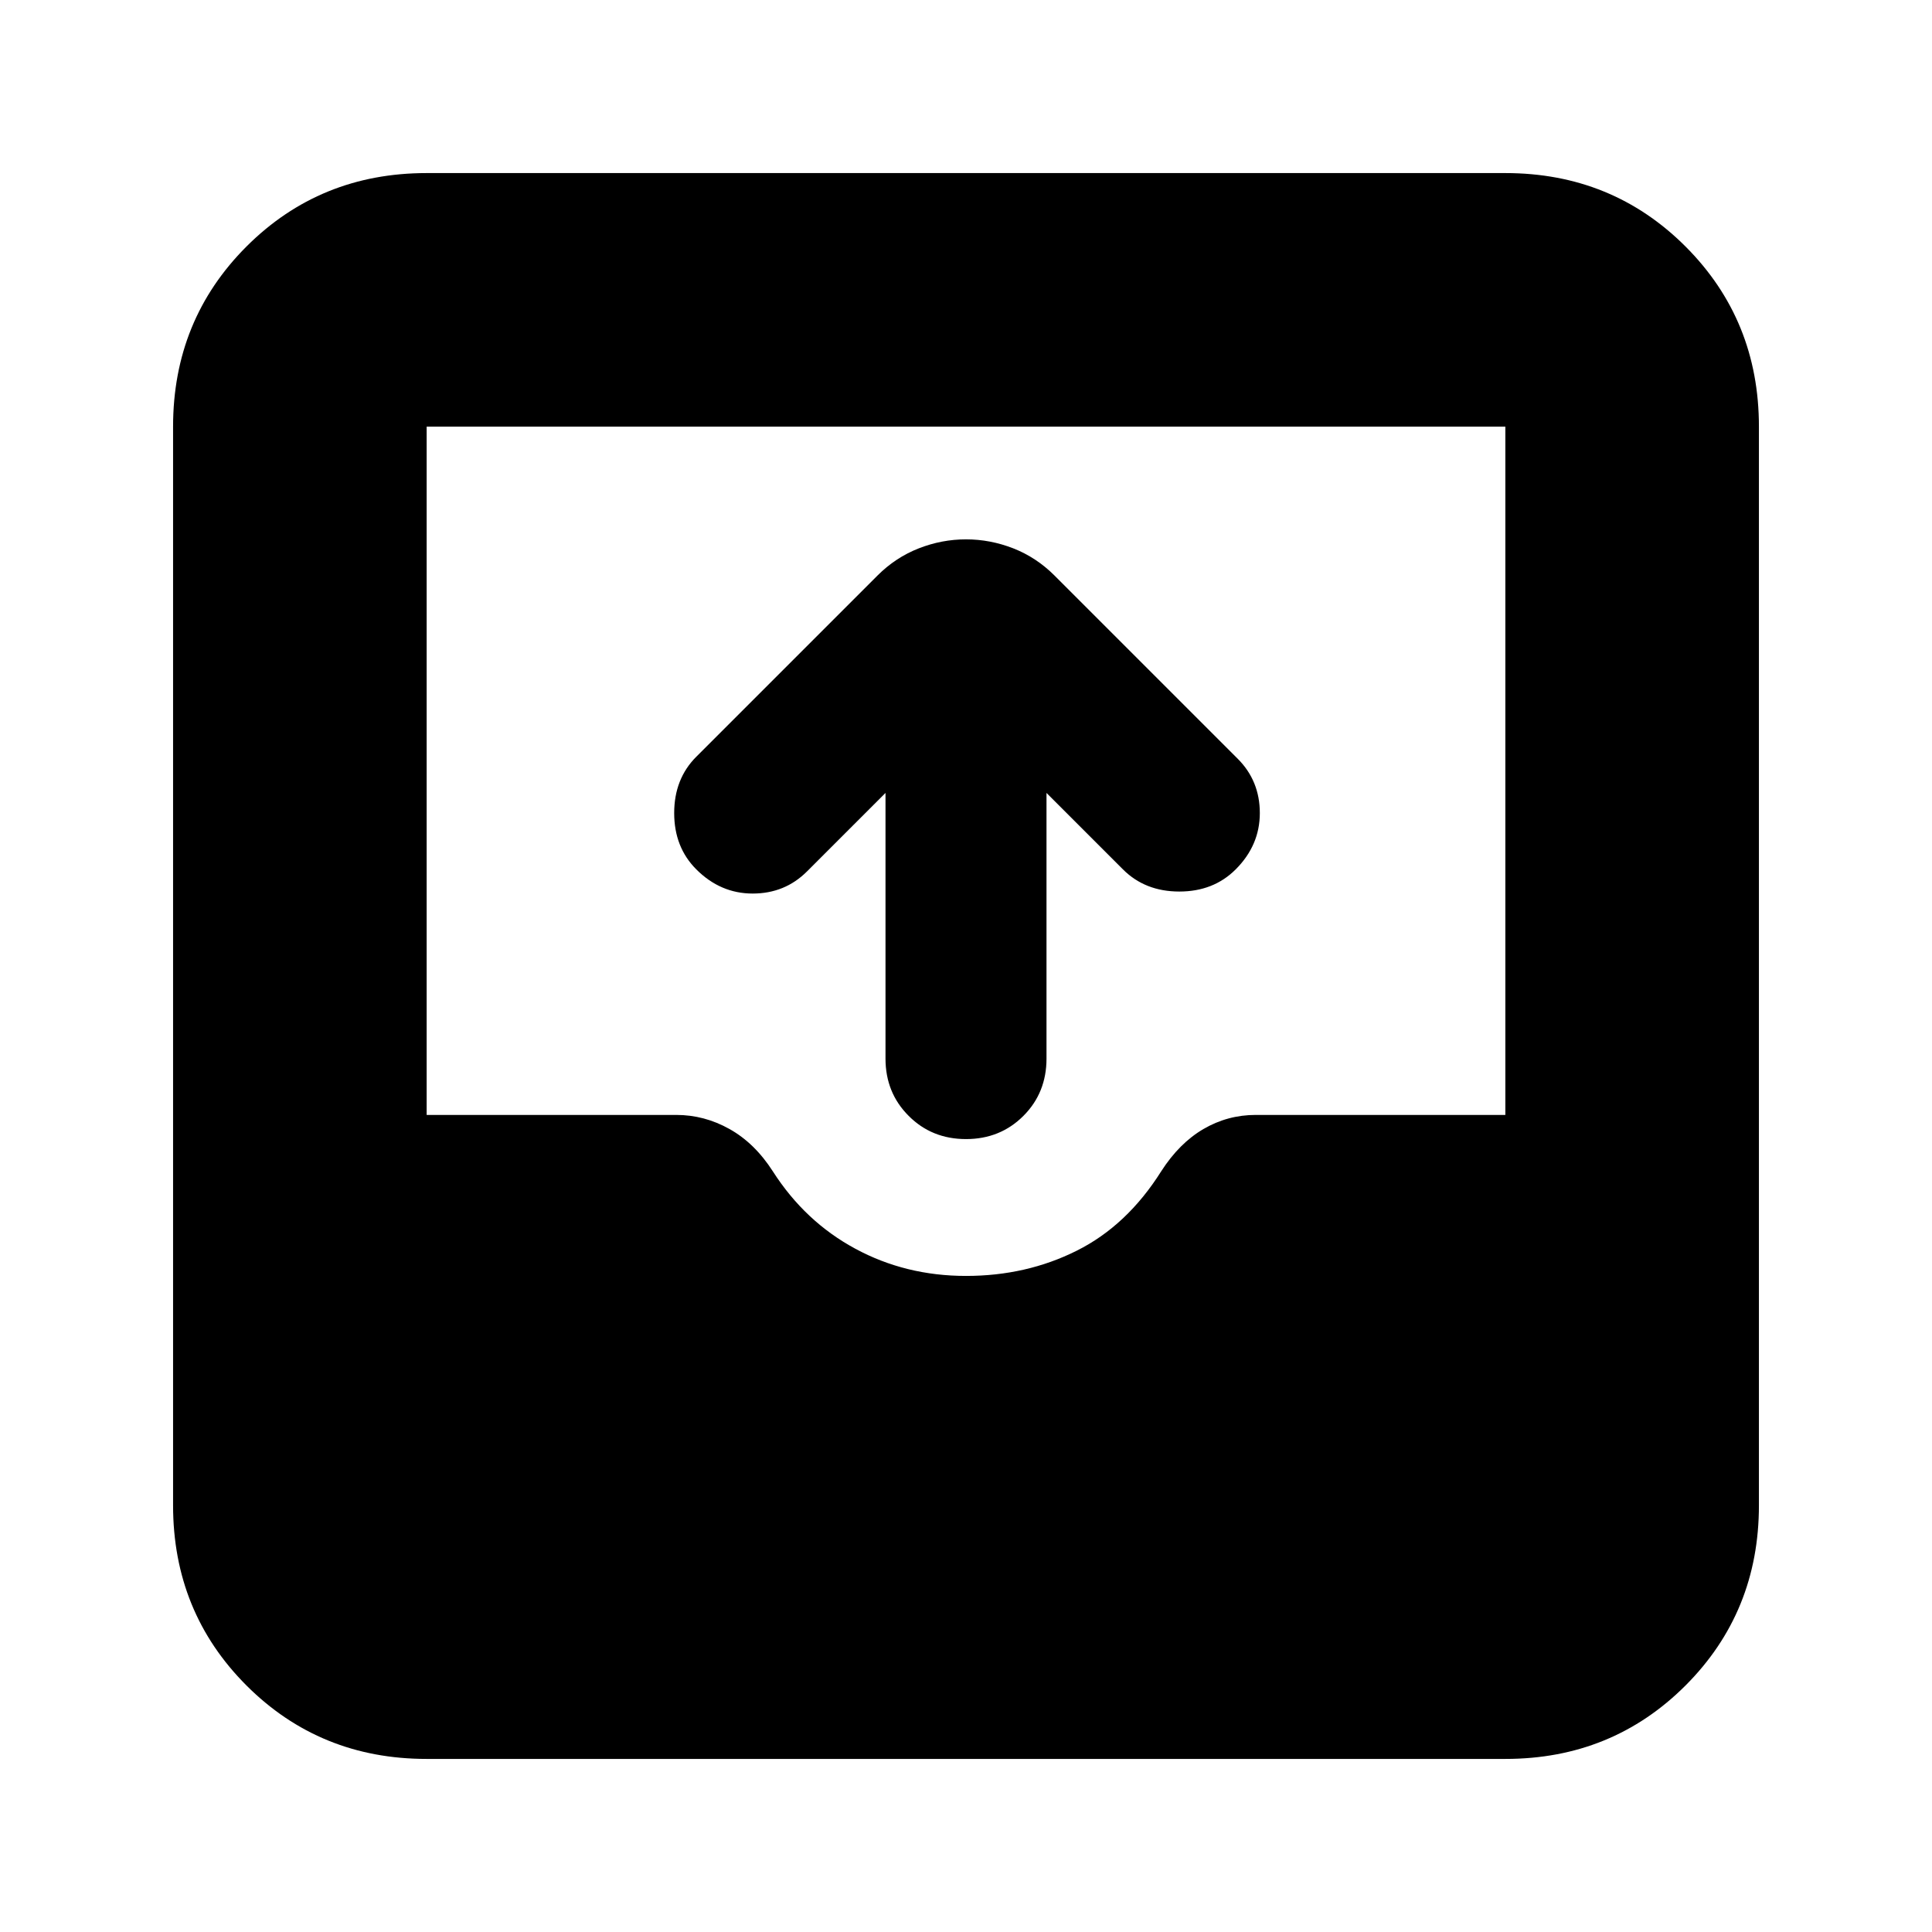 <svg xmlns="http://www.w3.org/2000/svg" height="24" width="24"><path d="M12 14.15q-.425 0-.712-.288Q11 13.575 11 13.15v-3.3l-.975.975q-.275.275-.675.275t-.7-.3q-.275-.275-.275-.7 0-.425.275-.7l2.25-2.25q.225-.225.513-.338Q11.7 6.7 12 6.7t.588.112q.287.113.512.338l2.275 2.275q.275.275.275.675t-.3.7q-.275.275-.7.275-.425 0-.7-.275L13 9.85v3.3q0 .425-.287.712-.288.288-.713.288Zm-6.7 7.7q-1.325 0-2.238-.912-.912-.913-.912-2.238V5.3q0-1.325.912-2.238.913-.912 2.238-.912h13.4q1.325 0 2.238.912.912.913.912 2.238v13.4q0 1.325-.912 2.238-.913.912-2.238.912Zm6.7-6q.75 0 1.375-.313.625-.312 1.05-.987.225-.35.525-.525.3-.175.65-.175h3.1V5.3H5.3v8.55h3.1q.35 0 .662.175.313.175.538.525.4.625 1.025.962.625.338 1.375.338Z"/></svg>